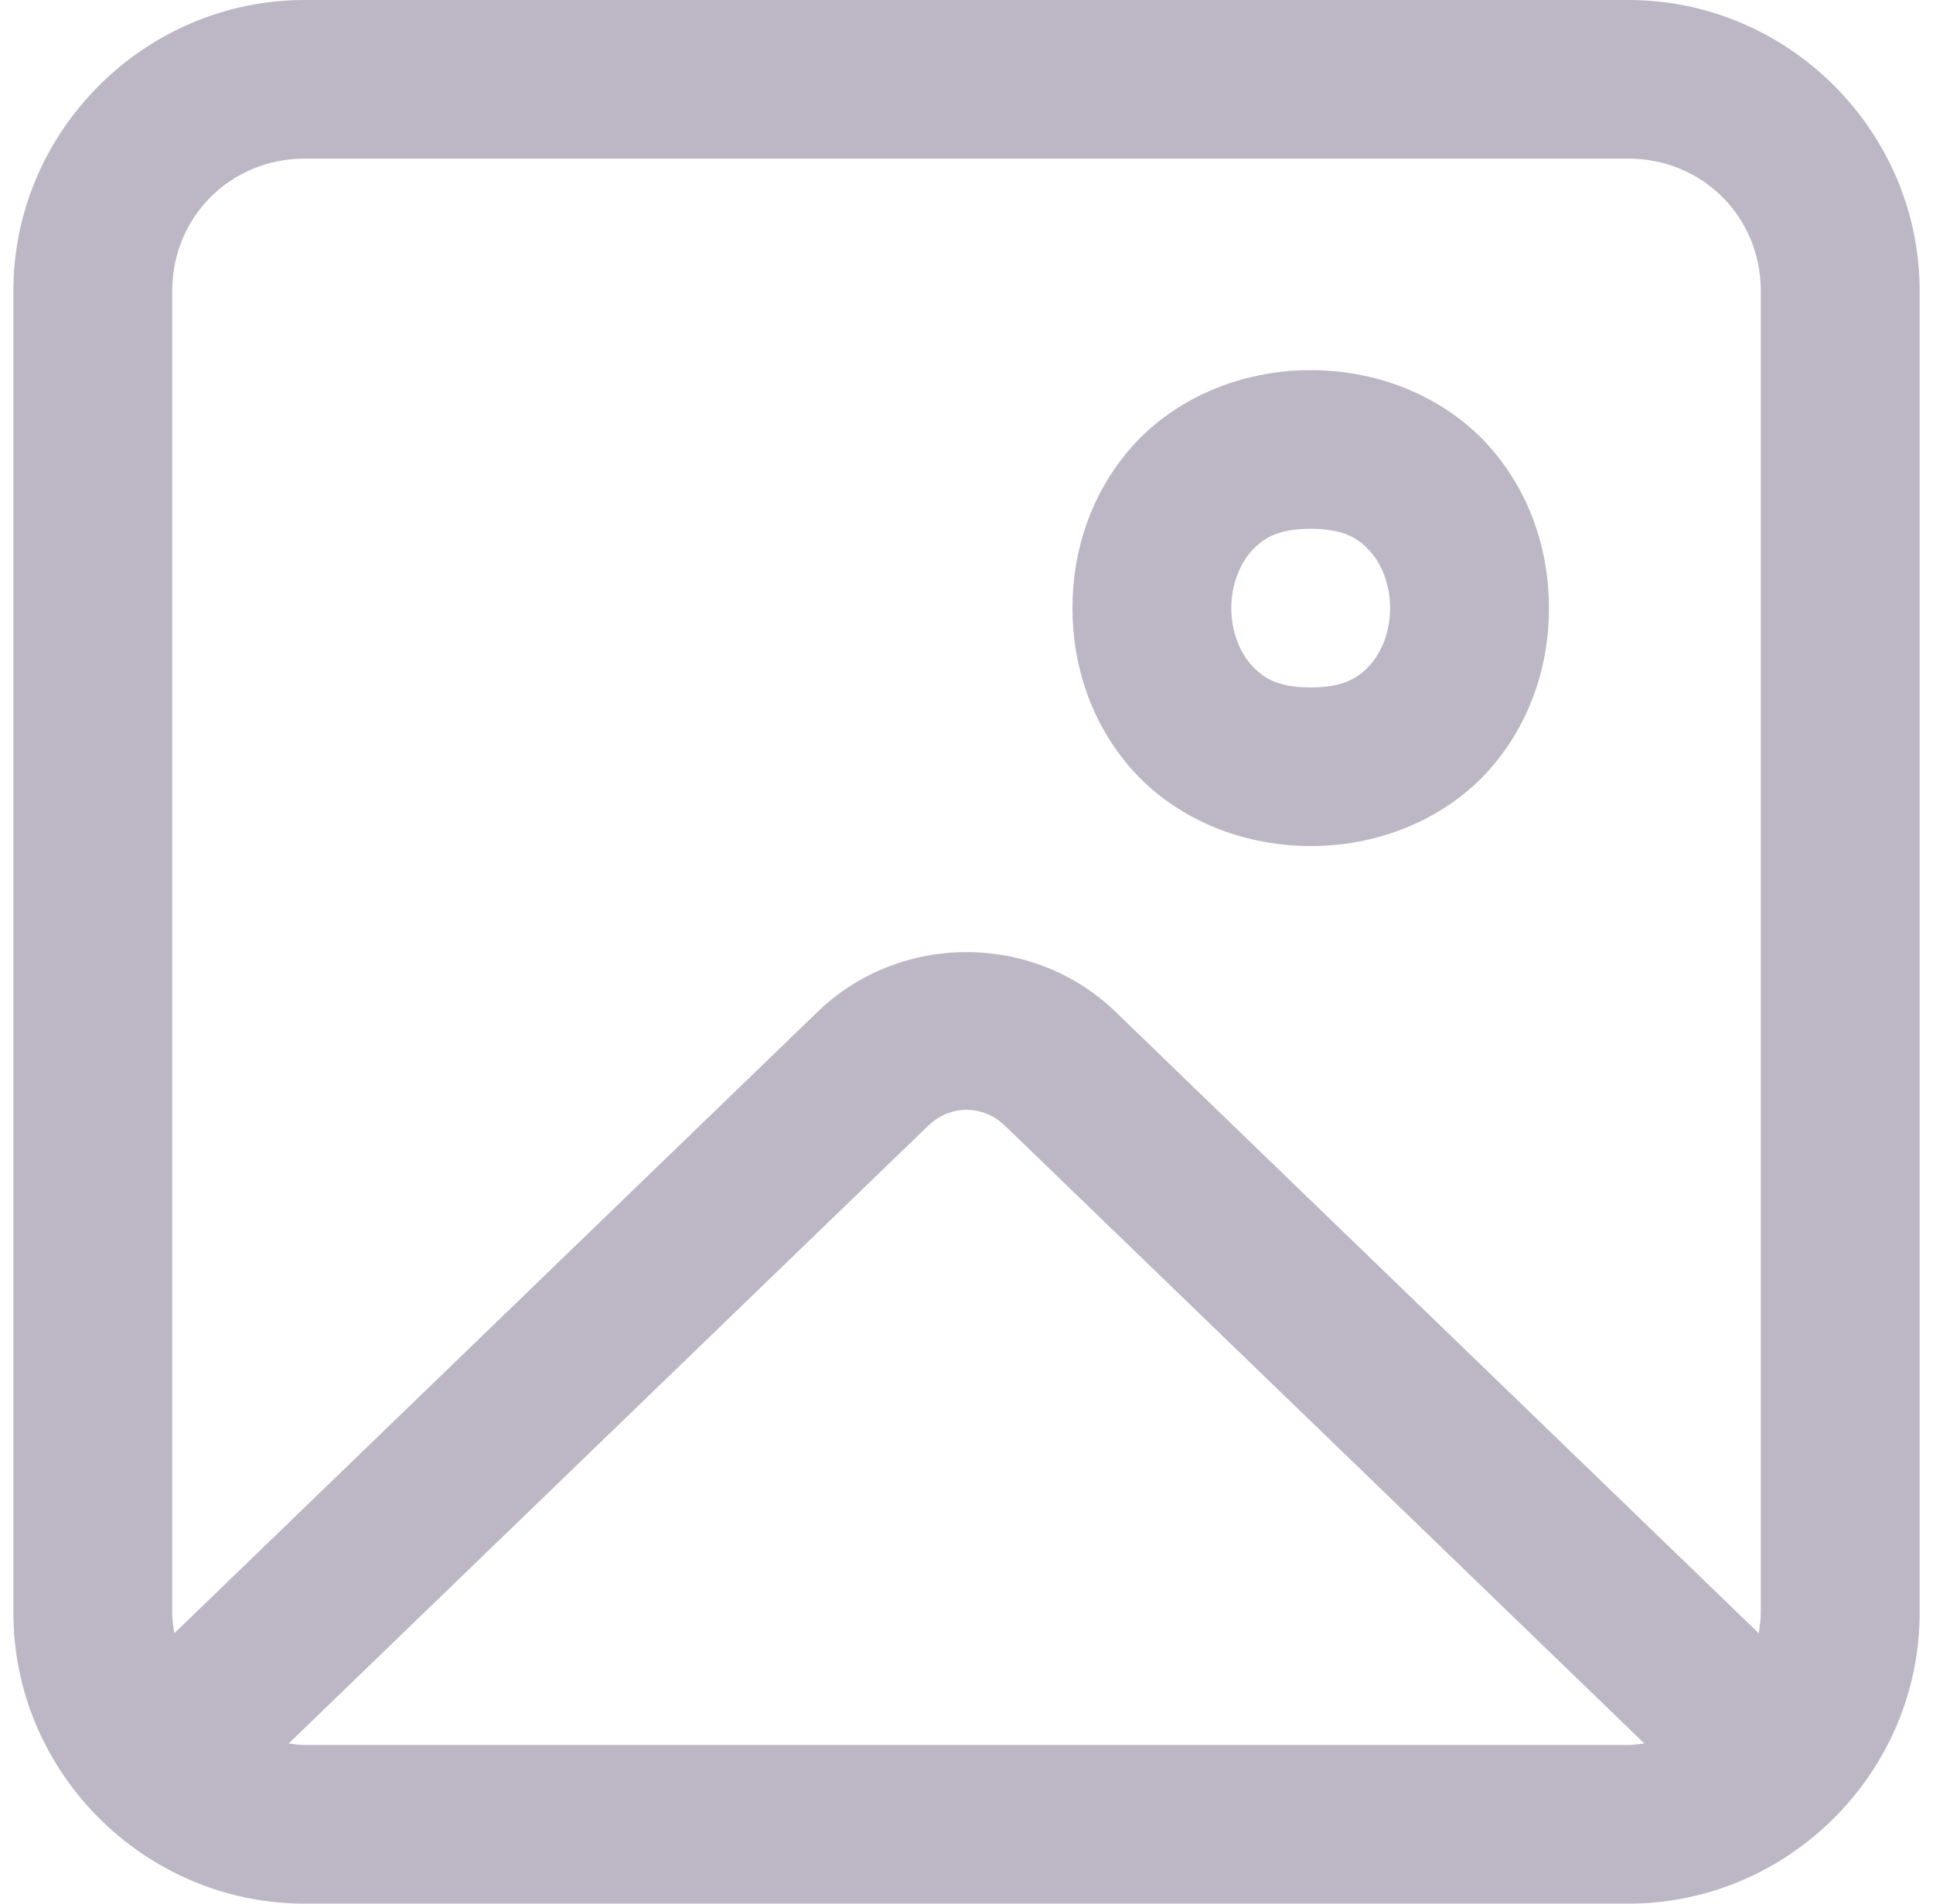 <svg width="65" height="64" viewBox="0 0 65 64" fill="none" xmlns="http://www.w3.org/2000/svg">
<path d="M10.243 0C4.866 0 0.45 4.409 0.45 9.778V54.222C0.45 59.591 4.866 64 10.243 64H54.758C60.135 64 64.551 59.591 64.551 54.222V9.778C64.551 4.409 60.135 0 54.758 0H10.243ZM10.243 5.333H54.758C57.248 5.333 59.209 7.292 59.209 9.778V54.222C59.209 54.458 59.174 54.685 59.14 54.91L37.512 34.017C36.126 32.678 34.312 32.01 32.501 32.01C30.689 32.01 28.879 32.678 27.493 34.017L5.862 54.91C5.827 54.685 5.792 54.458 5.792 54.222V9.778C5.792 7.292 7.754 5.333 10.243 5.333ZM44.075 12.444C41.626 12.444 39.452 13.457 38.072 15.007C36.692 16.557 36.062 18.518 36.062 20.444C36.062 22.37 36.692 24.332 38.072 25.882C39.452 27.432 41.626 28.444 44.075 28.444C46.523 28.444 48.697 27.432 50.077 25.882C51.457 24.332 52.087 22.37 52.087 20.444C52.087 18.518 51.457 16.557 50.077 15.007C48.697 13.457 46.523 12.444 44.075 12.444ZM44.075 17.778C45.187 17.778 45.684 18.098 46.085 18.549C46.486 18.999 46.745 19.704 46.745 20.444C46.745 21.185 46.486 21.89 46.085 22.34C45.684 22.791 45.187 23.111 44.075 23.111C42.962 23.111 42.465 22.791 42.064 22.34C41.664 21.89 41.404 21.185 41.404 20.444C41.404 19.704 41.664 18.999 42.064 18.549C42.465 18.098 42.962 17.778 44.075 17.778ZM32.504 37.312C32.966 37.312 33.427 37.492 33.798 37.851L55.294 58.615C55.116 58.635 54.942 58.667 54.758 58.667H10.243C10.06 58.667 9.885 58.635 9.708 58.615L31.207 37.851C31.578 37.492 32.042 37.312 32.504 37.312Z" fill="#7D718D" fill-opacity="0.5"/>
</svg>
